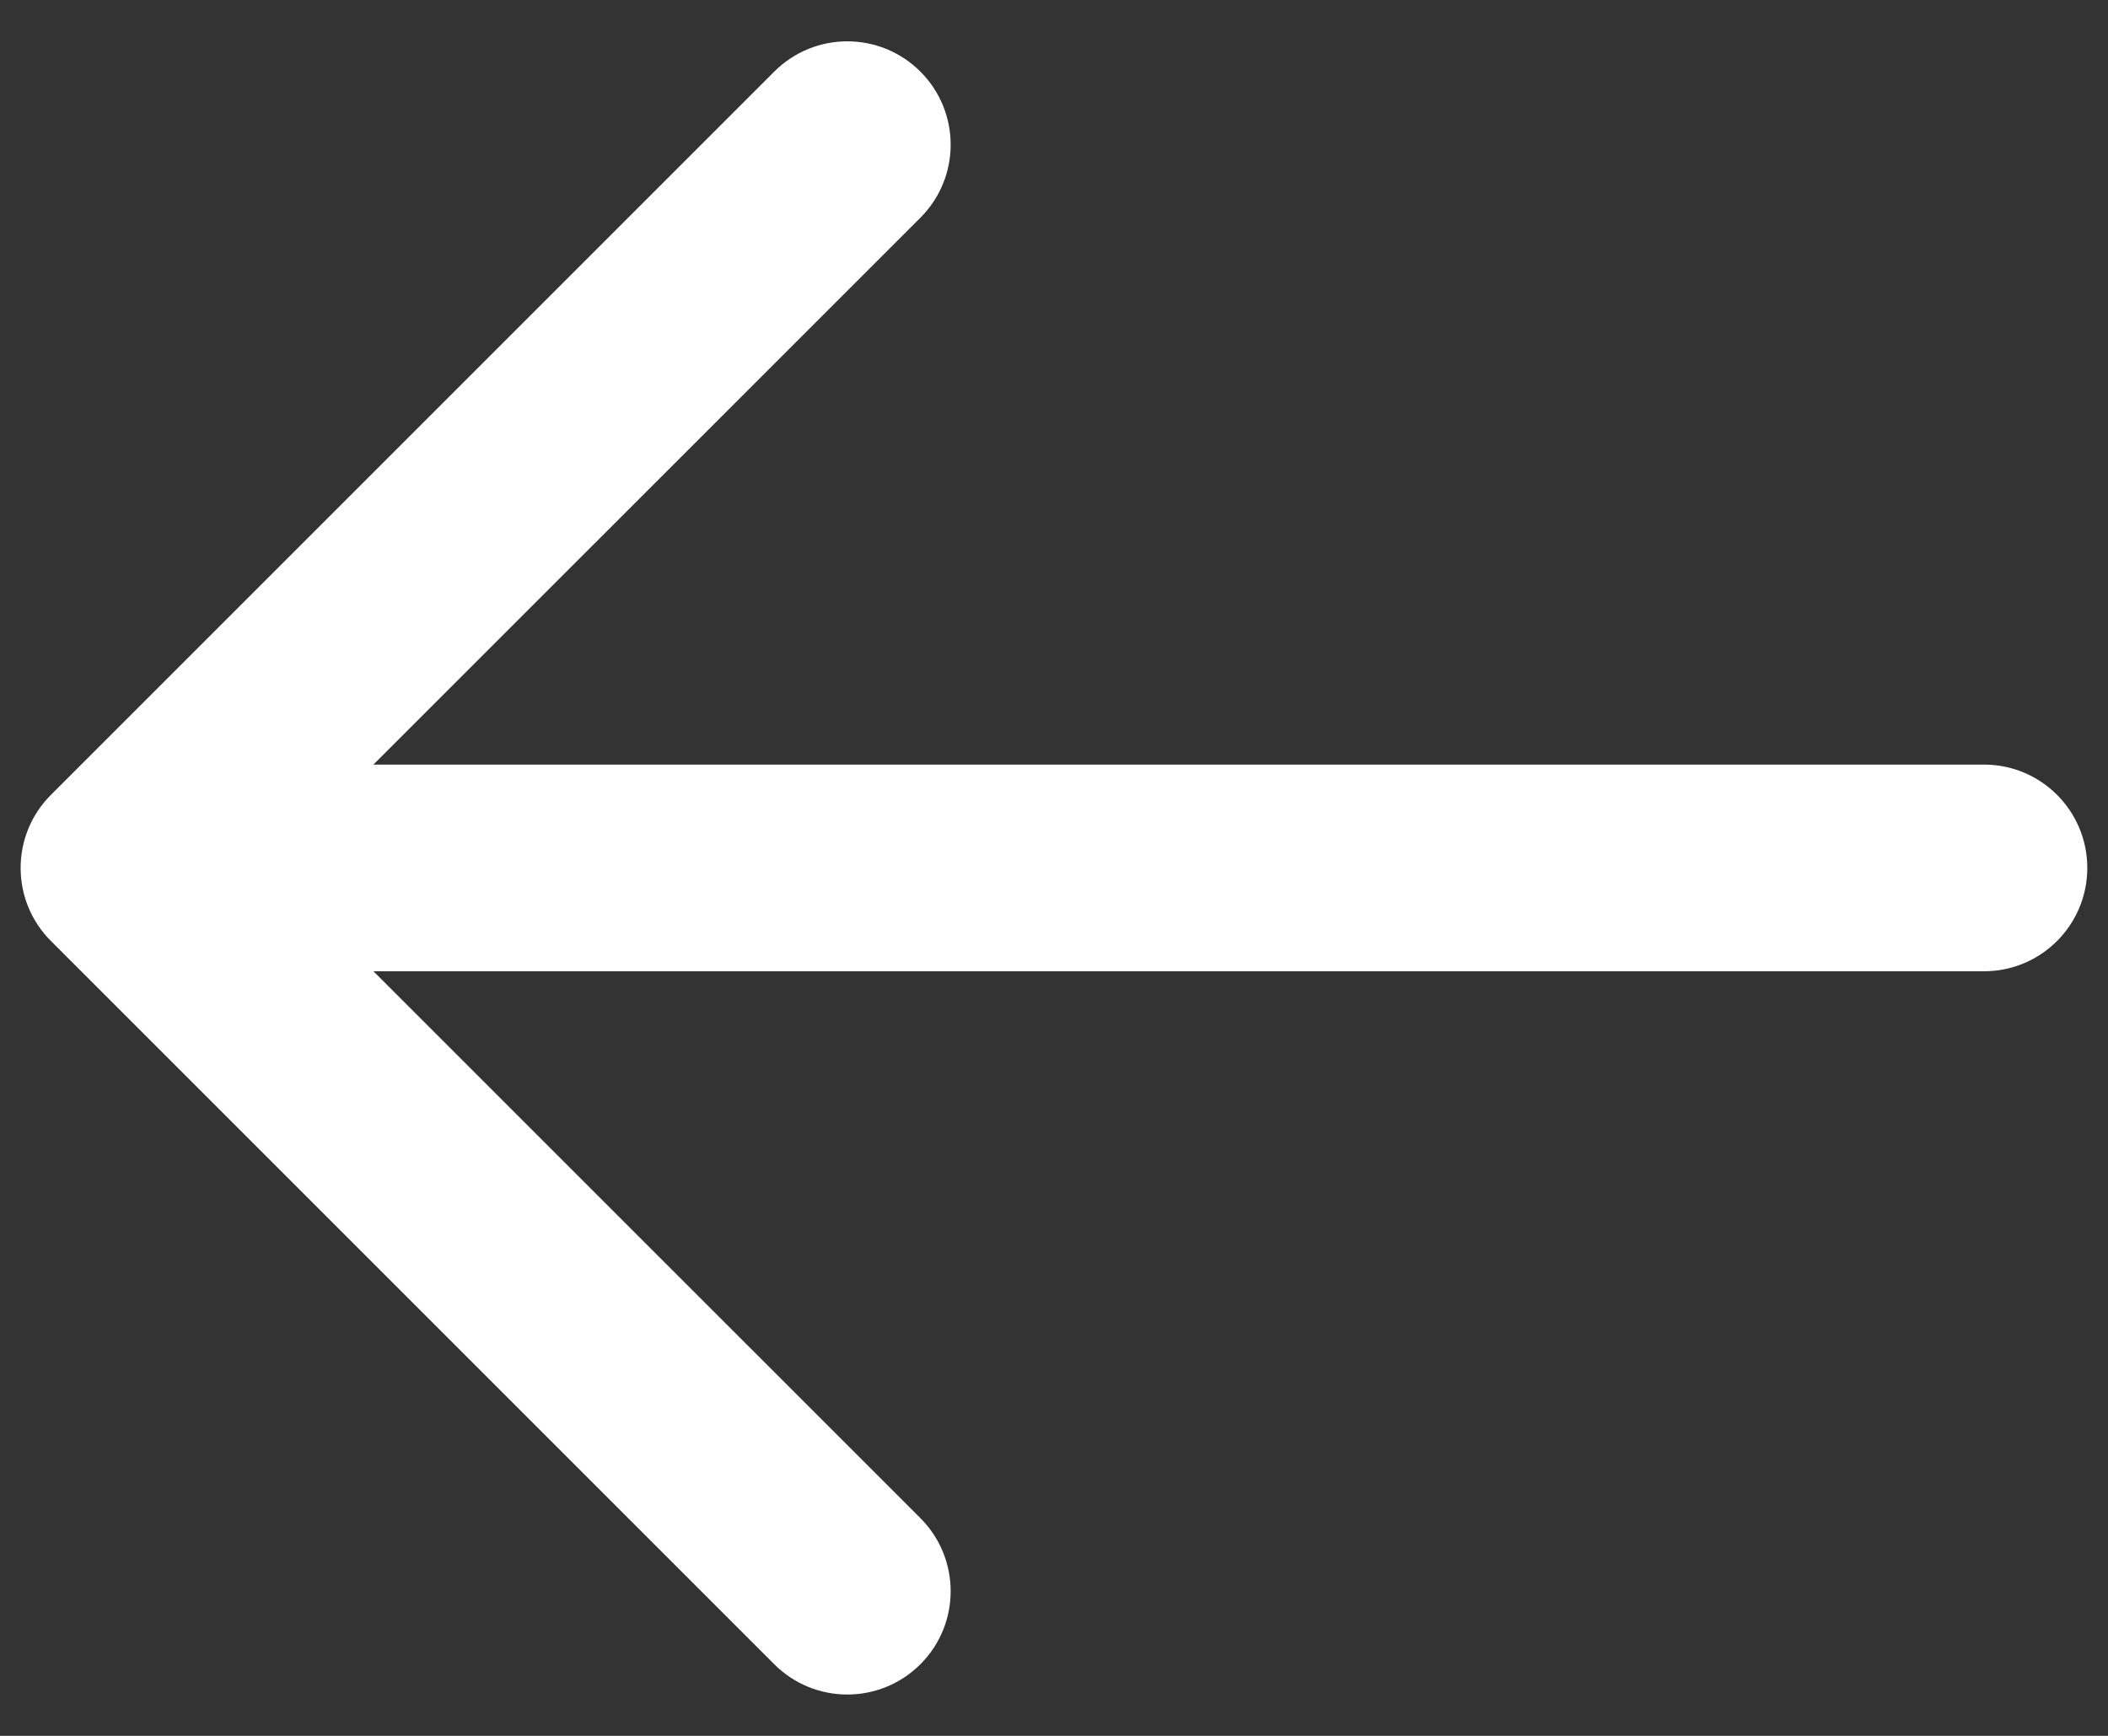 <svg width="34" height="28" viewBox="0 0 34 28" fill="none" xmlns="http://www.w3.org/2000/svg">
<rect x="0" y="0" width="34" height="28" fill="#333333" stroke="none"/>
<path fill-rule="evenodd" clip-rule="evenodd" d="M14.845 1.155C15.496 1.806 15.496 2.861 14.845 3.512L6.023 12.333L32 12.333C32.92 12.333 33.666 13.079 33.666 14C33.666 14.921 32.92 15.667 32 15.667H6.023L14.845 24.488C15.496 25.139 15.496 26.194 14.845 26.845C14.194 27.496 13.139 27.496 12.488 26.845L0.821 15.178C0.17 14.528 0.17 13.472 0.821 12.822L12.488 1.155C13.139 0.504 14.194 0.504 14.845 1.155Z" fill="white"/>
</svg>
